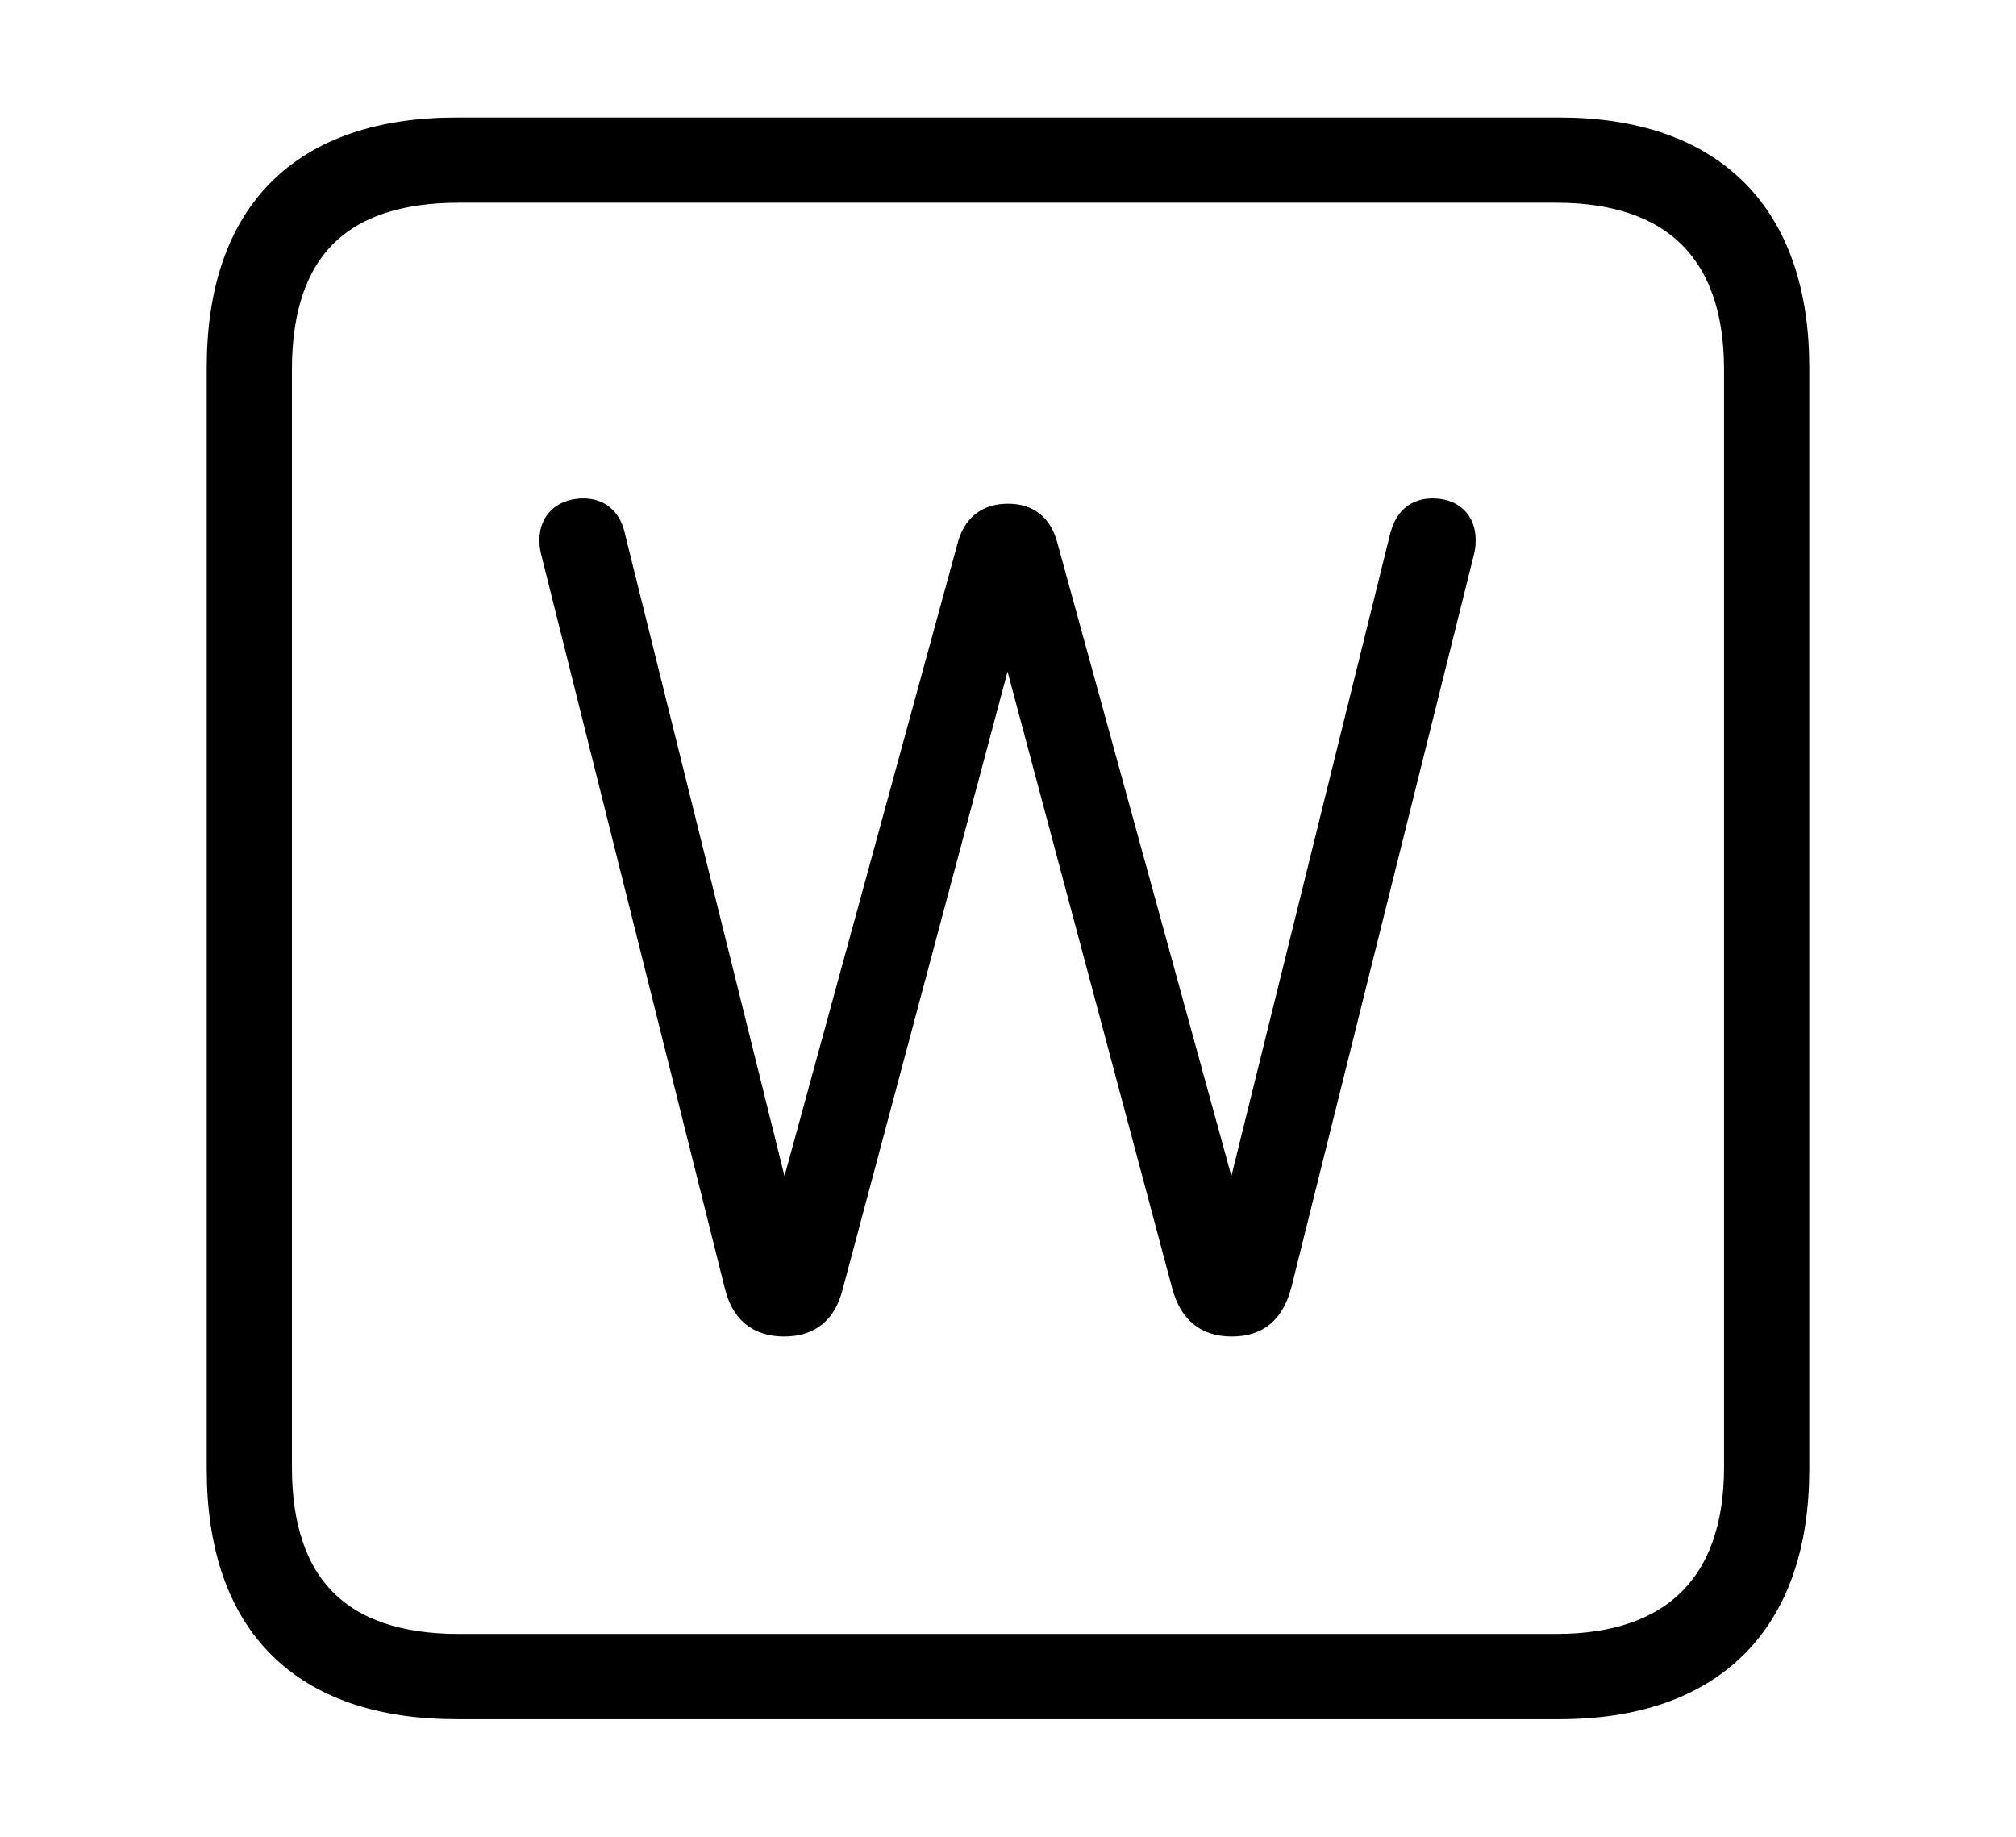 <svg width='48.555px' height='44.236px' direction='ltr' xmlns='http://www.w3.org/2000/svg' version='1.1'>
<g fill-rule='nonzero' transform='scale(1,-1) translate(0,-44.236)'>
<path fill='black' stroke='black' fill-opacity='1.0' stroke-width='1.0' d='
    M 11.0,3.33
    L 37.555,3.33
    C 41.143,3.33 43.076,5.285 43.076,8.852
    L 43.076,35.385
    C 43.076,38.951 41.143,40.906 37.555,40.906
    L 11.0,40.906
    C 7.391,40.906 5.479,38.994 5.479,35.385
    L 5.479,8.852
    C 5.479,5.242 7.391,3.33 11.0,3.33
    Z
    M 11.043,4.383
    C 8.078,4.383 6.531,5.93 6.531,8.895
    L 6.531,35.342
    C 6.531,38.328 8.078,39.854 11.043,39.854
    L 37.49,39.854
    C 40.369,39.854 42.023,38.328 42.023,35.342
    L 42.023,8.895
    C 42.023,5.93 40.369,4.383 37.49,4.383
    Z
    M 18.885,12.547
    C 19.422,12.547 19.68,12.805 19.809,13.299
    L 24.213,29.799
    L 24.32,29.799
    L 28.725,13.299
    C 28.875,12.805 29.133,12.547 29.67,12.547
    C 30.207,12.547 30.465,12.805 30.615,13.342
    L 35.02,31.023
    C 35.041,31.131 35.041,31.152 35.041,31.238
    C 35.041,31.561 34.848,31.732 34.504,31.732
    C 34.203,31.732 34.053,31.582 33.967,31.26
    L 29.734,14.137
    L 29.627,14.137
    L 24.986,31.023
    C 24.879,31.432 24.664,31.604 24.277,31.604
    C 23.891,31.604 23.654,31.432 23.547,31.023
    L 18.928,14.137
    L 18.82,14.137
    L 14.566,31.26
    C 14.502,31.582 14.33,31.732 14.051,31.732
    C 13.707,31.732 13.492,31.561 13.492,31.238
    C 13.492,31.152 13.492,31.131 13.514,31.023
    L 17.939,13.342
    C 18.068,12.805 18.348,12.547 18.885,12.547
    Z
' />
</g>
</svg>